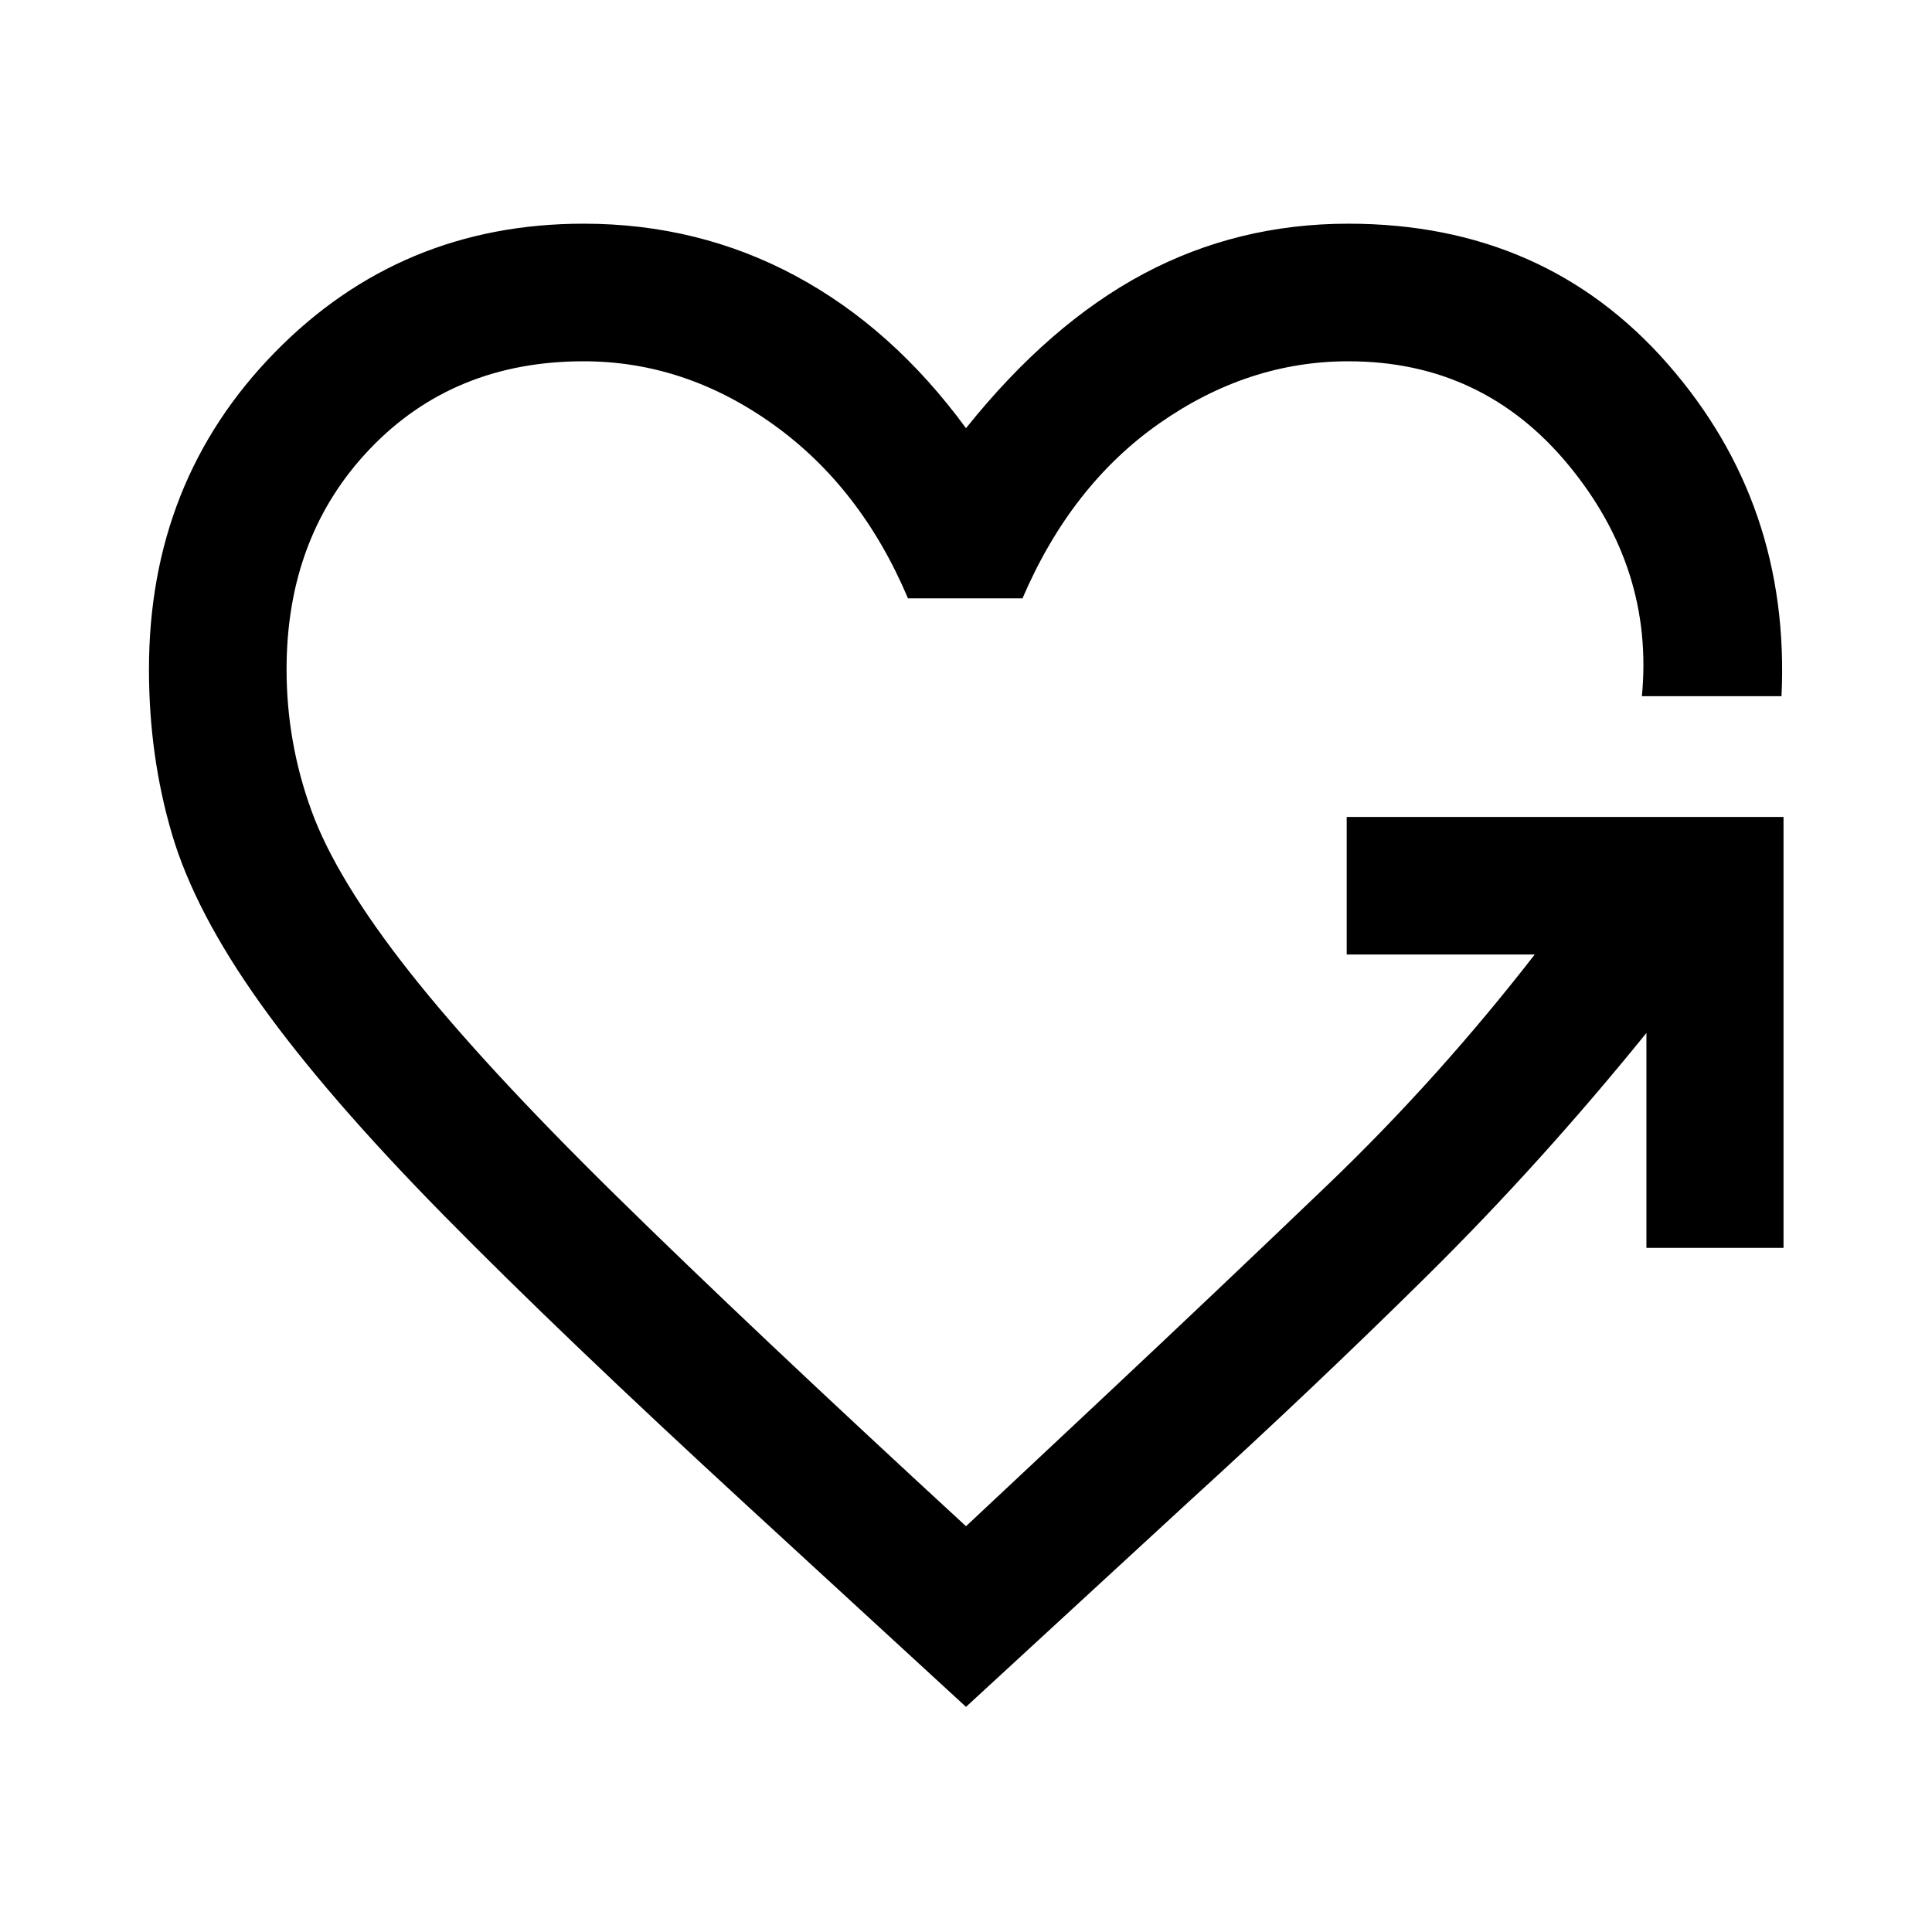 <svg xmlns="http://www.w3.org/2000/svg" height="48" viewBox="0 -960 960 960" width="48"><path d="m480-111.87-108.37-99.61Q278.8-296.83 220.51-356.1q-58.29-59.27-91.01-105.08Q96.78-507 85.4-545.72q-11.38-38.71-11.38-81.67 0-93.63 62.56-157.54 62.55-63.92 153.42-63.92 57 0 105.26 25.9 48.26 25.91 84.74 75.71 41.48-51.8 88.24-76.71Q615-848.85 670-848.85q97.63 0 158.68 69.7 61.06 69.69 56.54 165.08h-69.37q6.04-63.36-36.5-114.89Q736.8-780.48 670-780.48q-49.8 0-93.8 30.76t-68.13 87.05h-56.9q-23.37-55.29-67.13-86.55-43.76-31.26-94.04-31.26-64.52 0-106.07 43.4-41.54 43.41-41.54 109.69 0 36.24 12.38 70.24 12.38 34 48.64 80t102.67 111.26q66.4 65.26 173.92 164.26l68.33-64.04q56.8-53.29 111.53-105.75 54.73-52.47 102.73-114.28h-93.42v-68.37h217.05v214.14h-68.13v-106.79q-52.44 64.76-109.14 120.81-56.71 56.04-118.19 112.04L480-111.87Z"/></svg>
